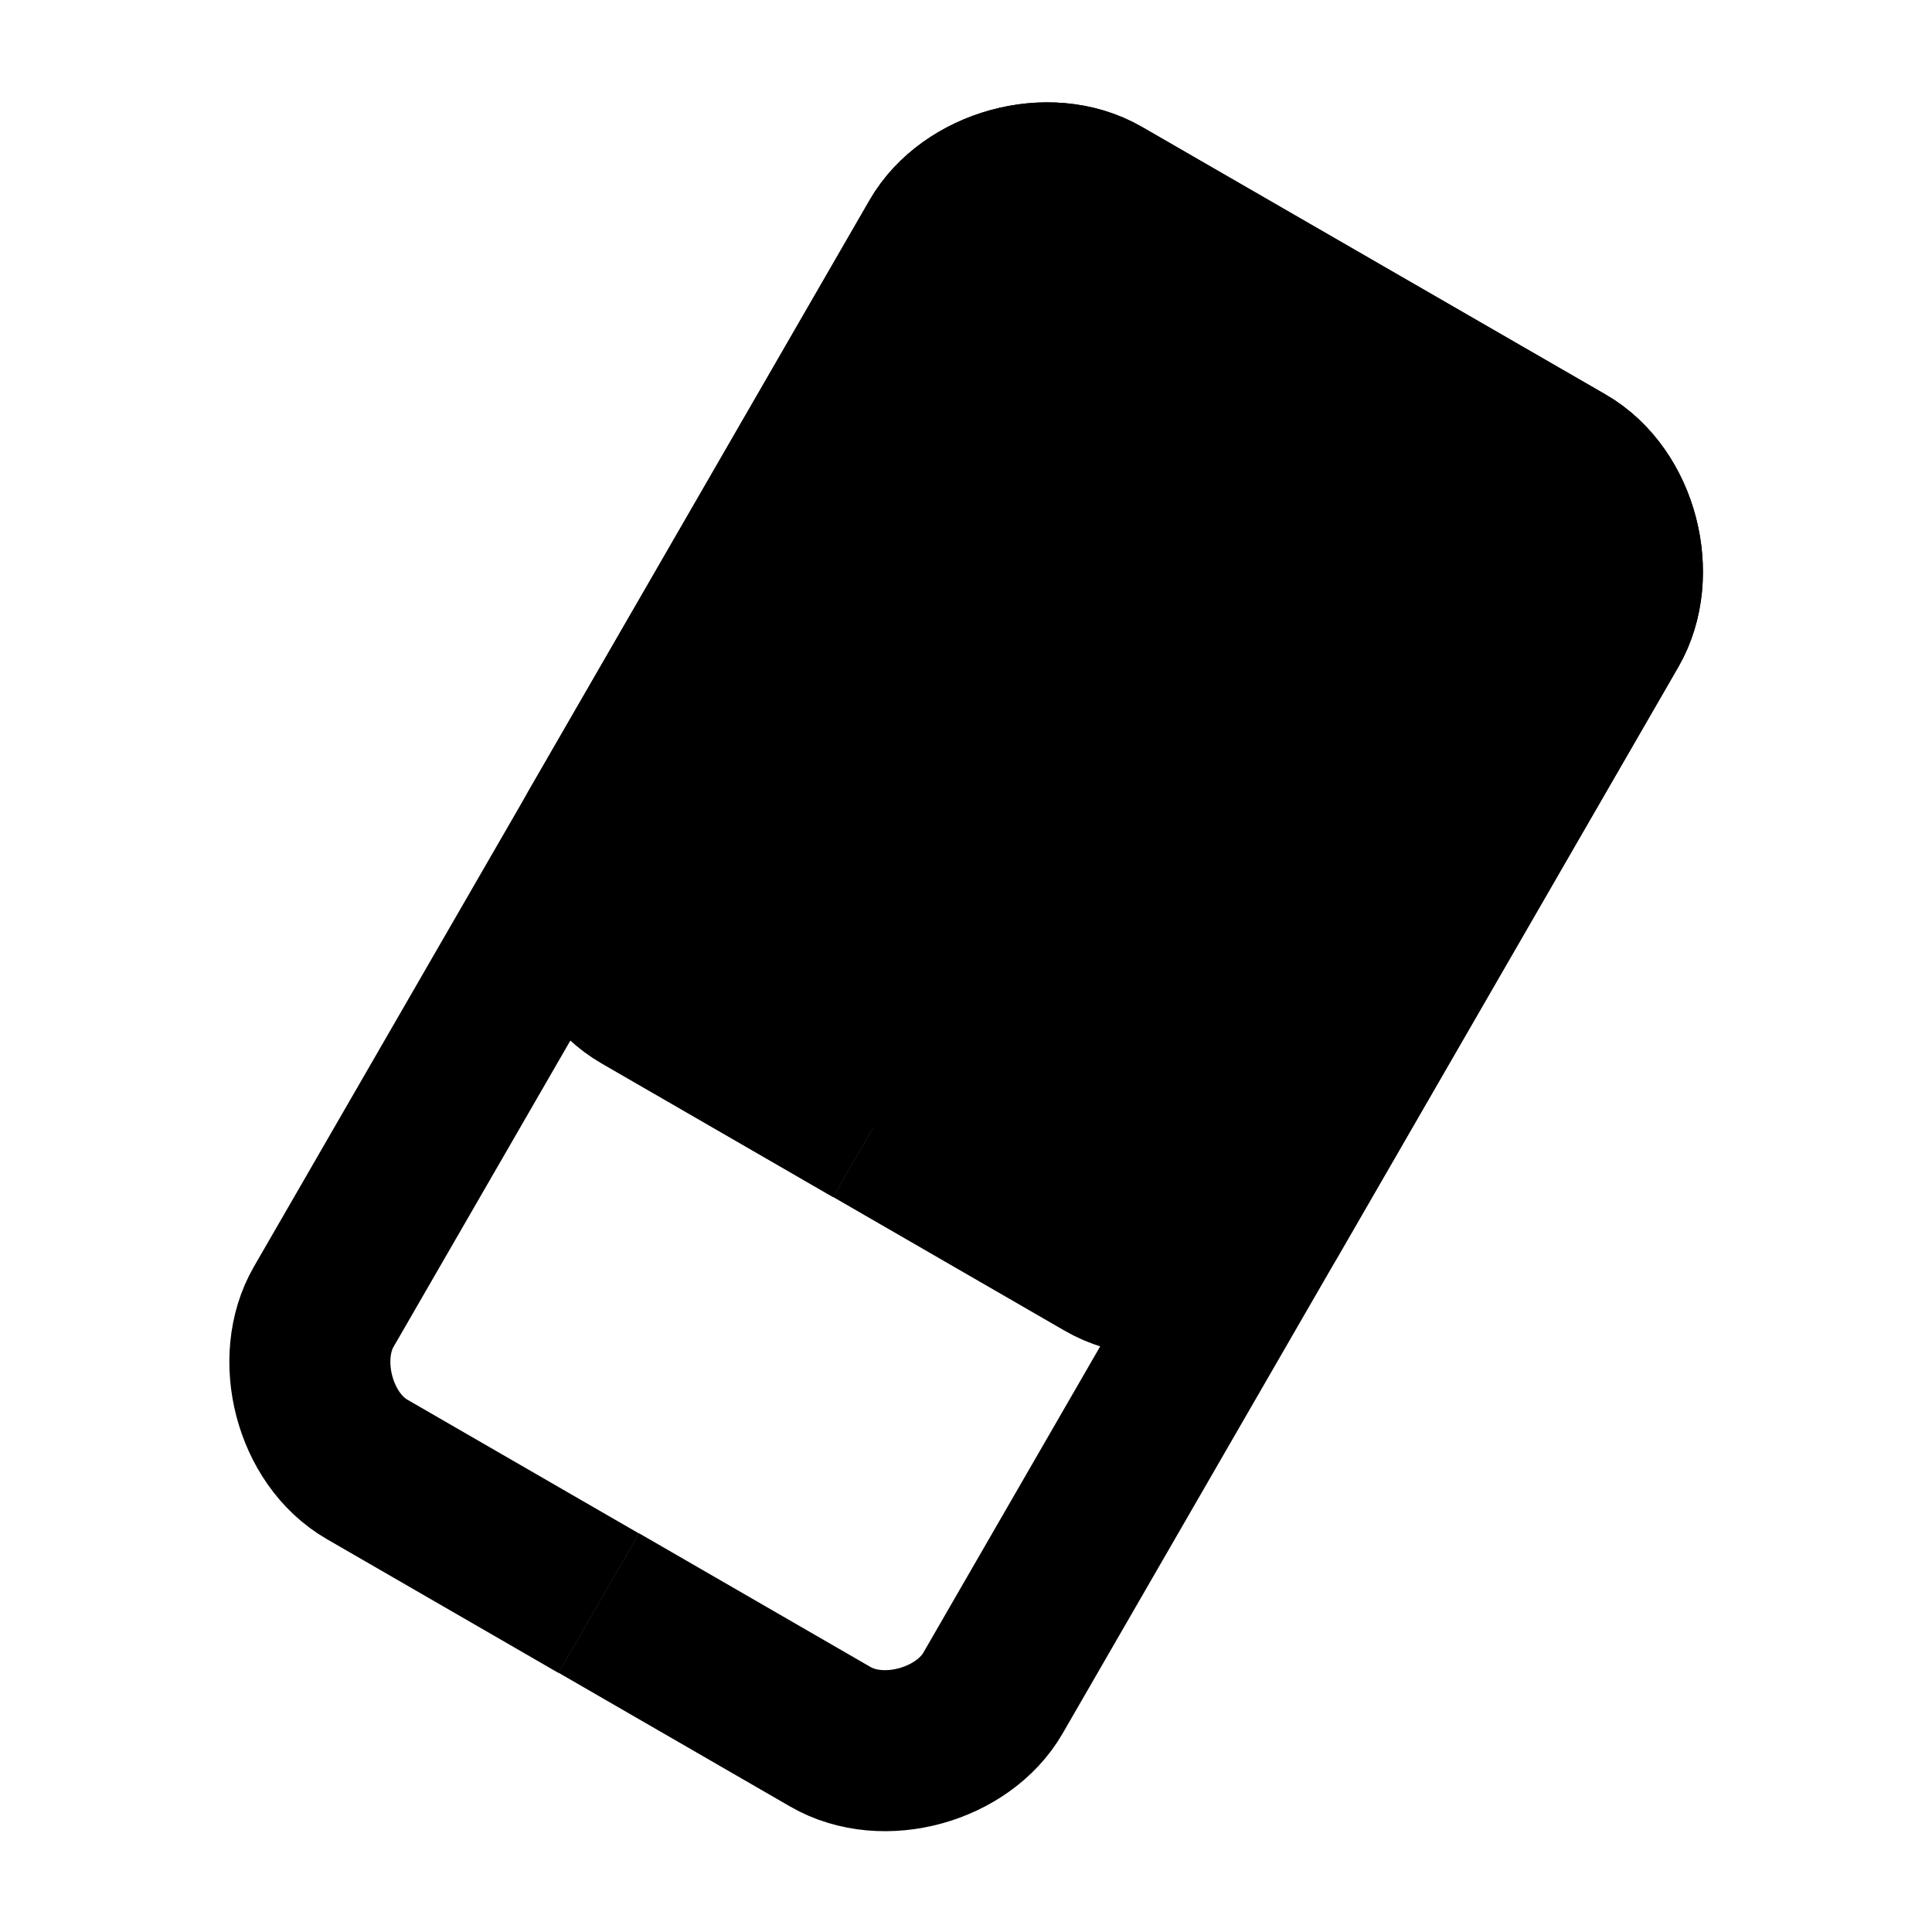 <?xml version="1.0" encoding="UTF-8"?>
<!-- Created with Inkscape (http://www.inkscape.org/) -->
<svg width="24" height="24" version="1.1" viewBox="0 0 24 24" xmlns="http://www.w3.org/2000/svg">
 <g transform="matrix(1.786 0 0 1.786 -1.7 13.9)" stroke="#000" stroke-width="1.12">
  <path d="m7.026 0.059-1.61-0.93c-0.372-0.214-0.509-0.774-0.303-1.131l2.372-4.109c0.206-0.357 0.76-0.518 1.131-0.303l3.221 1.859c0.372 0.214 0.509 0.774 0.303 1.131l-2.372 4.109c-0.206 0.357-0.76 0.518-1.131 0.303l-1.61-0.93"/>
  <path d="m5.116 3.368-1.61-0.93c-0.372-0.214-0.509-0.774-0.303-1.131l4.283-7.418c0.206-0.357 0.76-0.518 1.131-0.303l3.221 1.859c0.372 0.214 0.509 0.774 0.303 1.131l-4.283 7.418c-0.206 0.357-0.76 0.518-1.131 0.303l-1.61-0.93" fill="none" stroke="#000"/>
 </g>
</svg>
